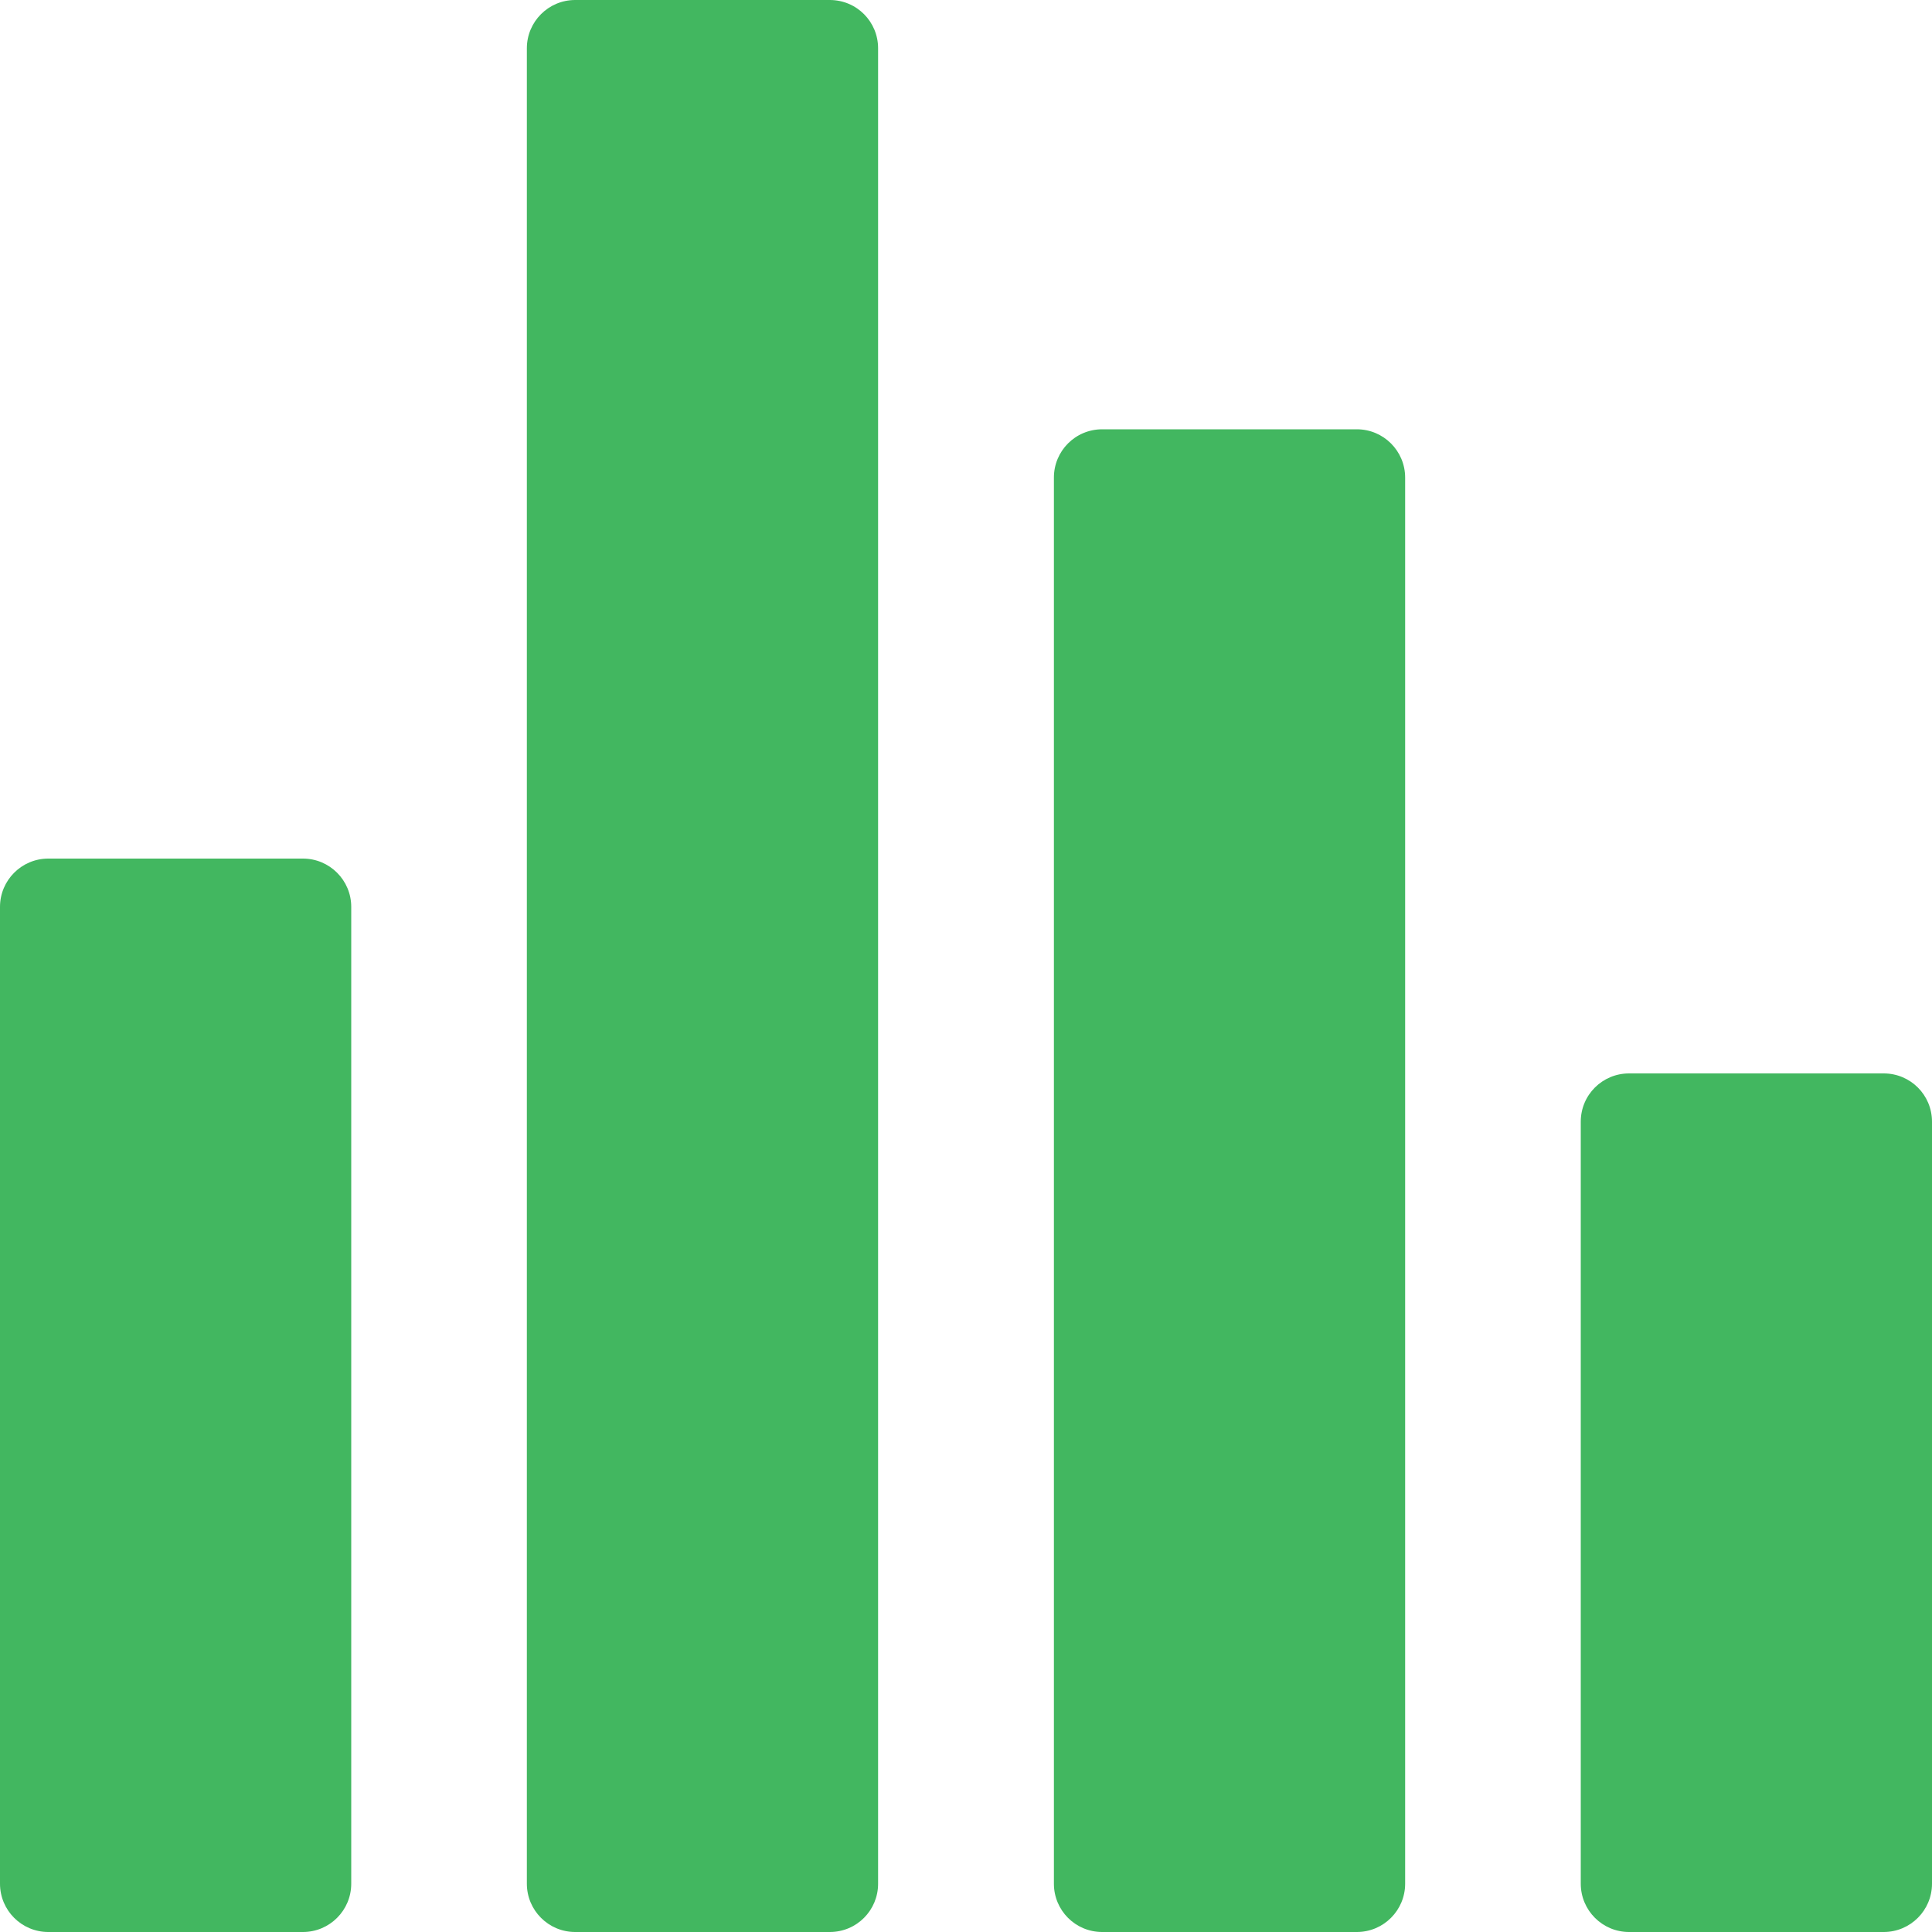 <?xml version="1.0" encoding="UTF-8"?>
<svg width="10px" height="10px" viewBox="0 0 10 10" version="1.1" xmlns="http://www.w3.org/2000/svg" xmlns:xlink="http://www.w3.org/1999/xlink">
    <!-- Generator: Sketch 55.2 (78181) - https://sketchapp.com -->
    <title>Combined Shape</title>
    <desc>Created with Sketch.</desc>
    <g id="OutilDeVisualisation_FINAL" stroke="none" stroke-width="1" fill="none" fill-rule="evenodd">
        <g id="SkillCorner_Produit_TailleMax_Menu" transform="translate(-341, -138)" fill="#42B760">
            <path d="M341.25,142.444 L342.568,142.444 C342.706,142.444 342.818,142.556 342.818,142.694 L342.818,147.75 C342.818,147.888 342.706,148 342.568,148 L341.25,148 C341.112,148 341,147.888 341,147.75 L341,142.694 C341,142.556 341.112,142.444 341.25,142.444 Z M343.977,138 L345.295,138 C345.434,138 345.545,138.112 345.545,138.25 L345.545,147.75 C345.545,147.888 345.434,148 345.295,148 L343.977,148 C343.839,148 343.727,147.888 343.727,147.75 L343.727,138.25 C343.727,138.112 343.839,138 343.977,138 Z M346.705,140.222 L348.023,140.222 C348.161,140.222 348.273,140.334 348.273,140.472 L348.273,147.75 C348.273,147.888 348.161,148 348.023,148 L346.705,148 C346.566,148 346.455,147.888 346.455,147.75 L346.455,140.472 C346.455,140.334 346.566,140.222 346.705,140.222 Z M349.432,143.556 L350.75,143.556 C350.888,143.556 351,143.667 351,143.806 L351,147.75 C351,147.888 350.888,148 350.75,148 L349.432,148 C349.294,148 349.182,147.888 349.182,147.75 L349.182,143.806 C349.182,143.667 349.294,143.556 349.432,143.556 Z" id="Combined-Shape"></path>
        </g>
    </g>
</svg>